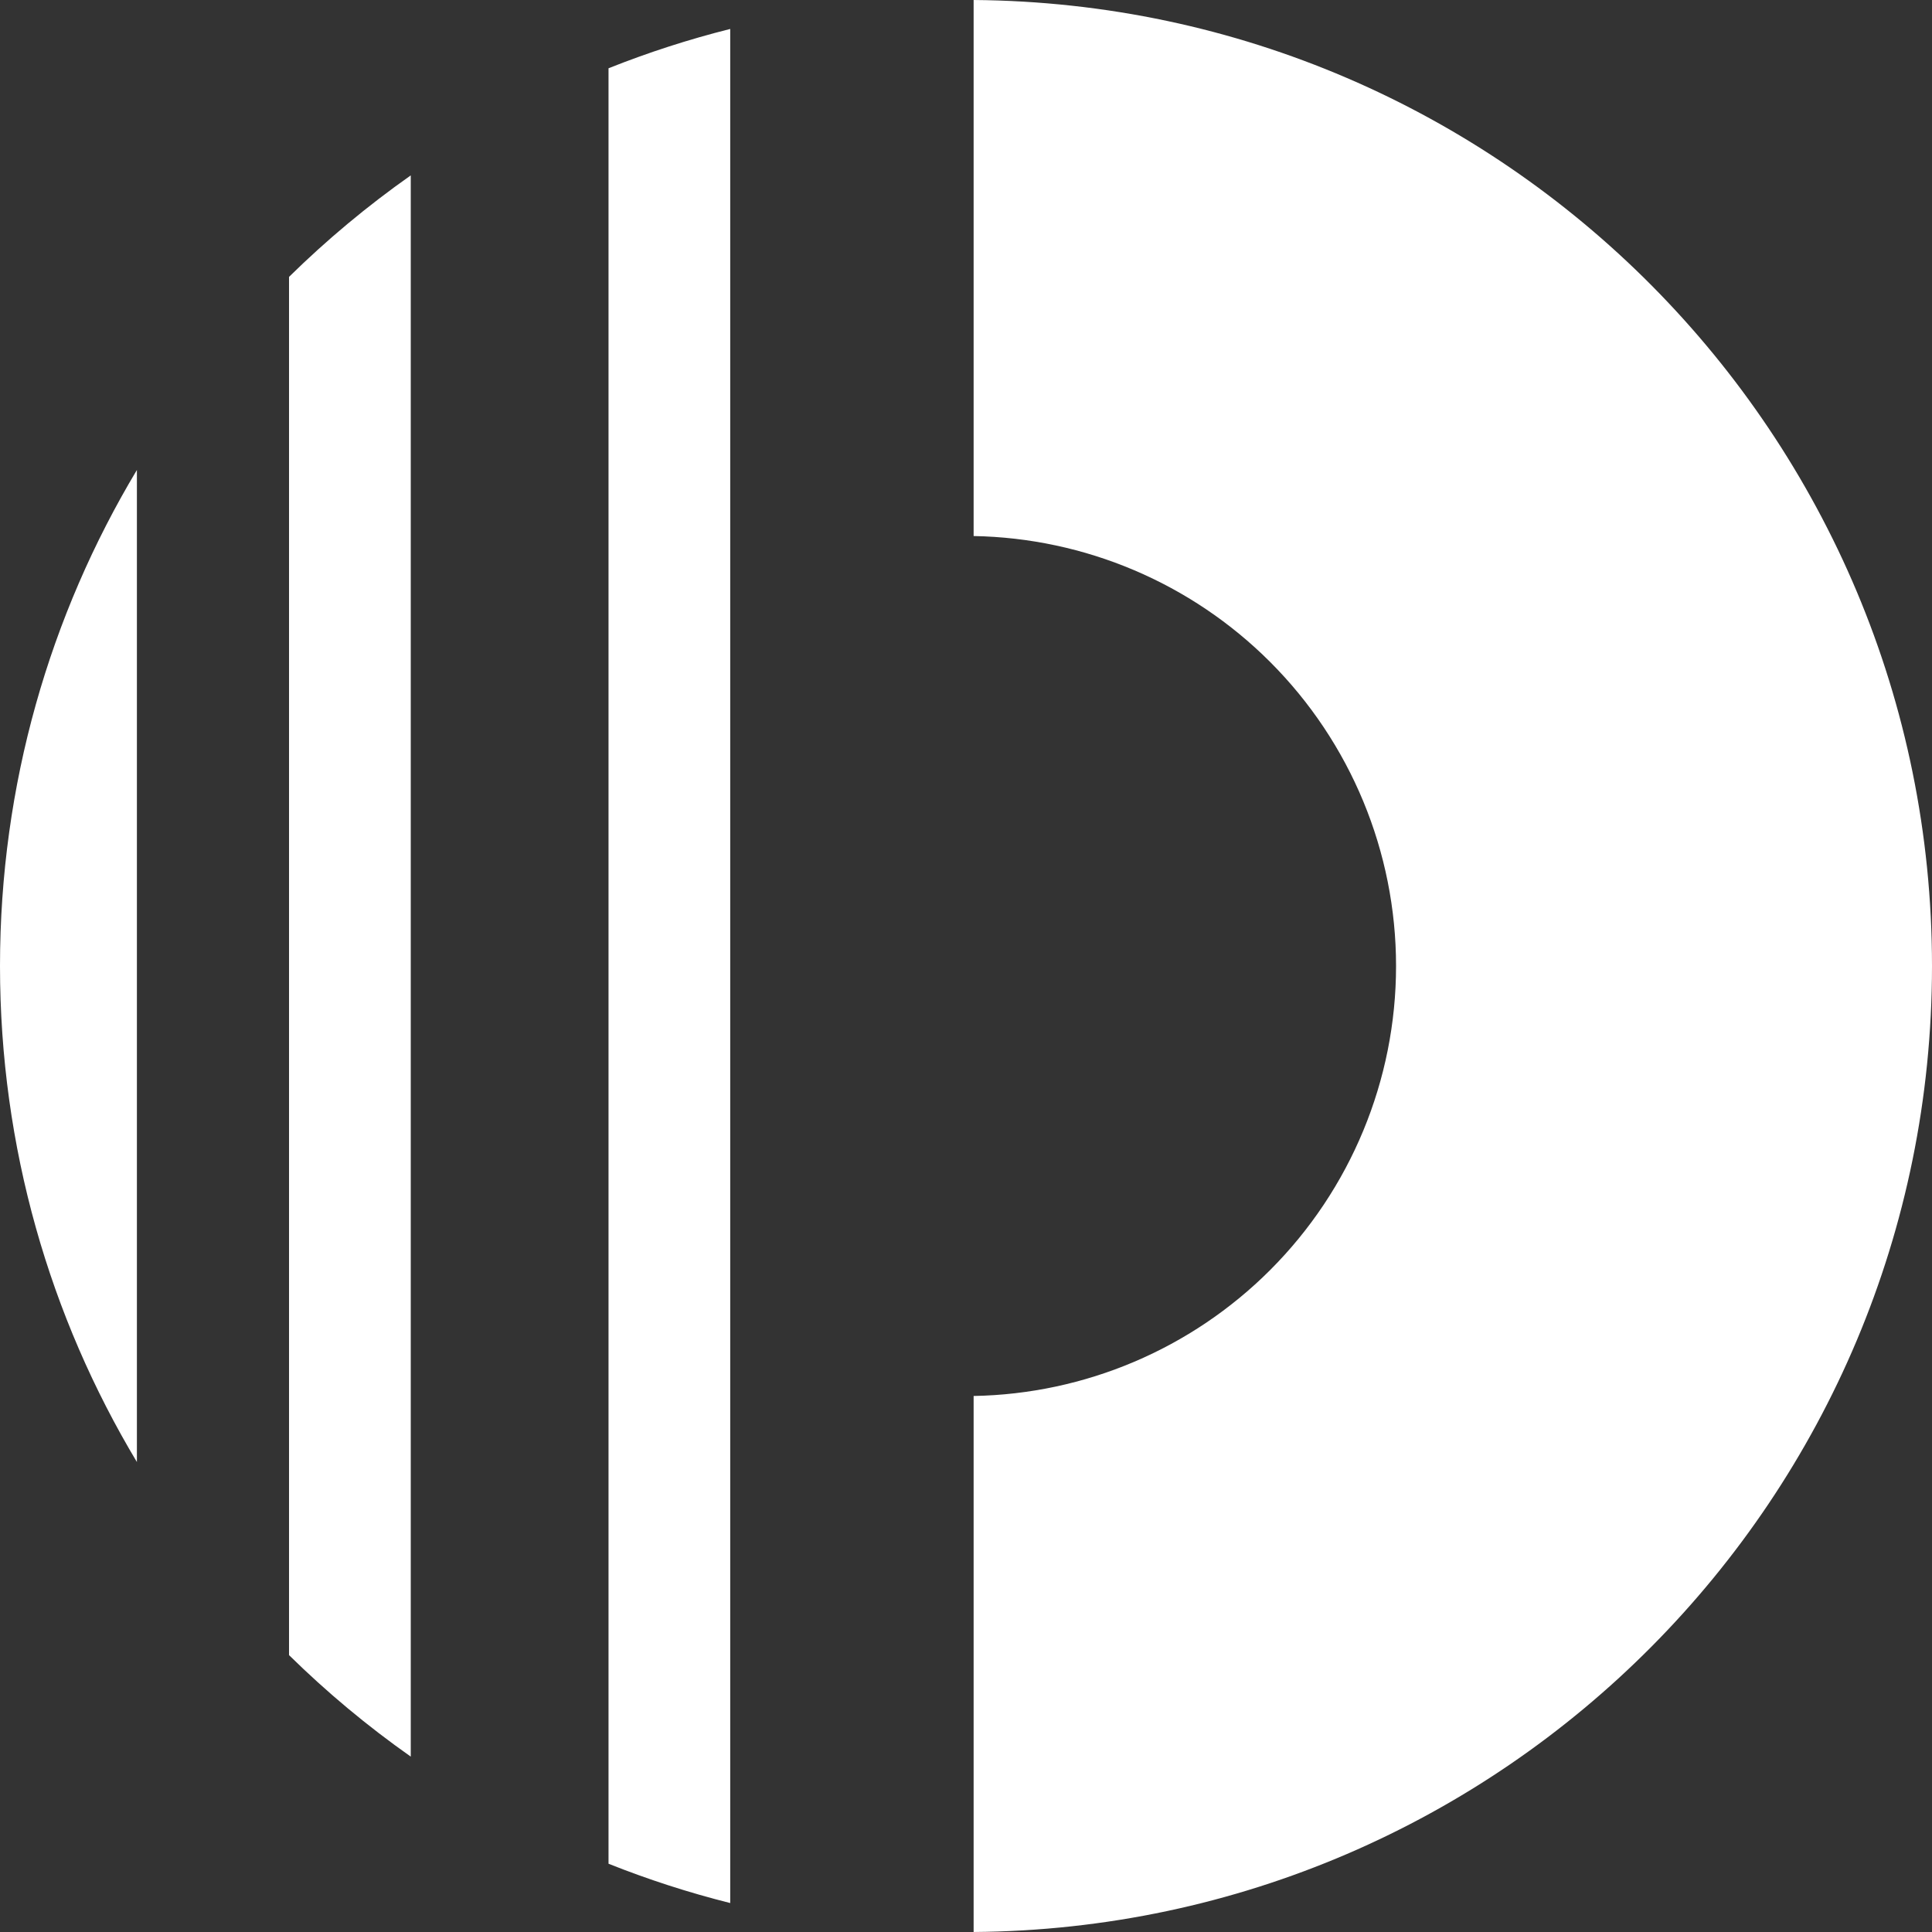 <svg width="128" height="128" viewBox="0 0 128 128" fill="none" xmlns="http://www.w3.org/2000/svg">
<rect x="0" y="0" width="128" height="128" fill="#333333" stroke="none"/>
<path fill-rule="evenodd" clip-rule="evenodd" d="M40.316 4.523C42.924 3.484 45.616 2.611 48.379 1.918V126.082C45.616 125.389 42.924 124.516 40.316 123.477V4.523ZM128 64C128 99.179 99.619 127.728 64.505 128V92.487C71.879 92.357 78.923 89.371 84.147 84.147C89.49 78.803 92.492 71.557 92.492 64C92.492 56.444 89.49 49.197 84.147 43.854C78.923 38.63 71.879 35.644 64.505 35.514V0C99.619 0.272 128 28.821 128 64ZM27.214 11.62C24.343 13.64 21.646 15.89 19.149 18.344V109.656C21.646 112.11 24.343 114.36 27.214 116.38V11.62ZM0 64C0 51.985 3.311 40.743 9.07 31.137V96.863C3.311 87.257 0 76.015 0 64Z" fill="white"/>
</svg>
